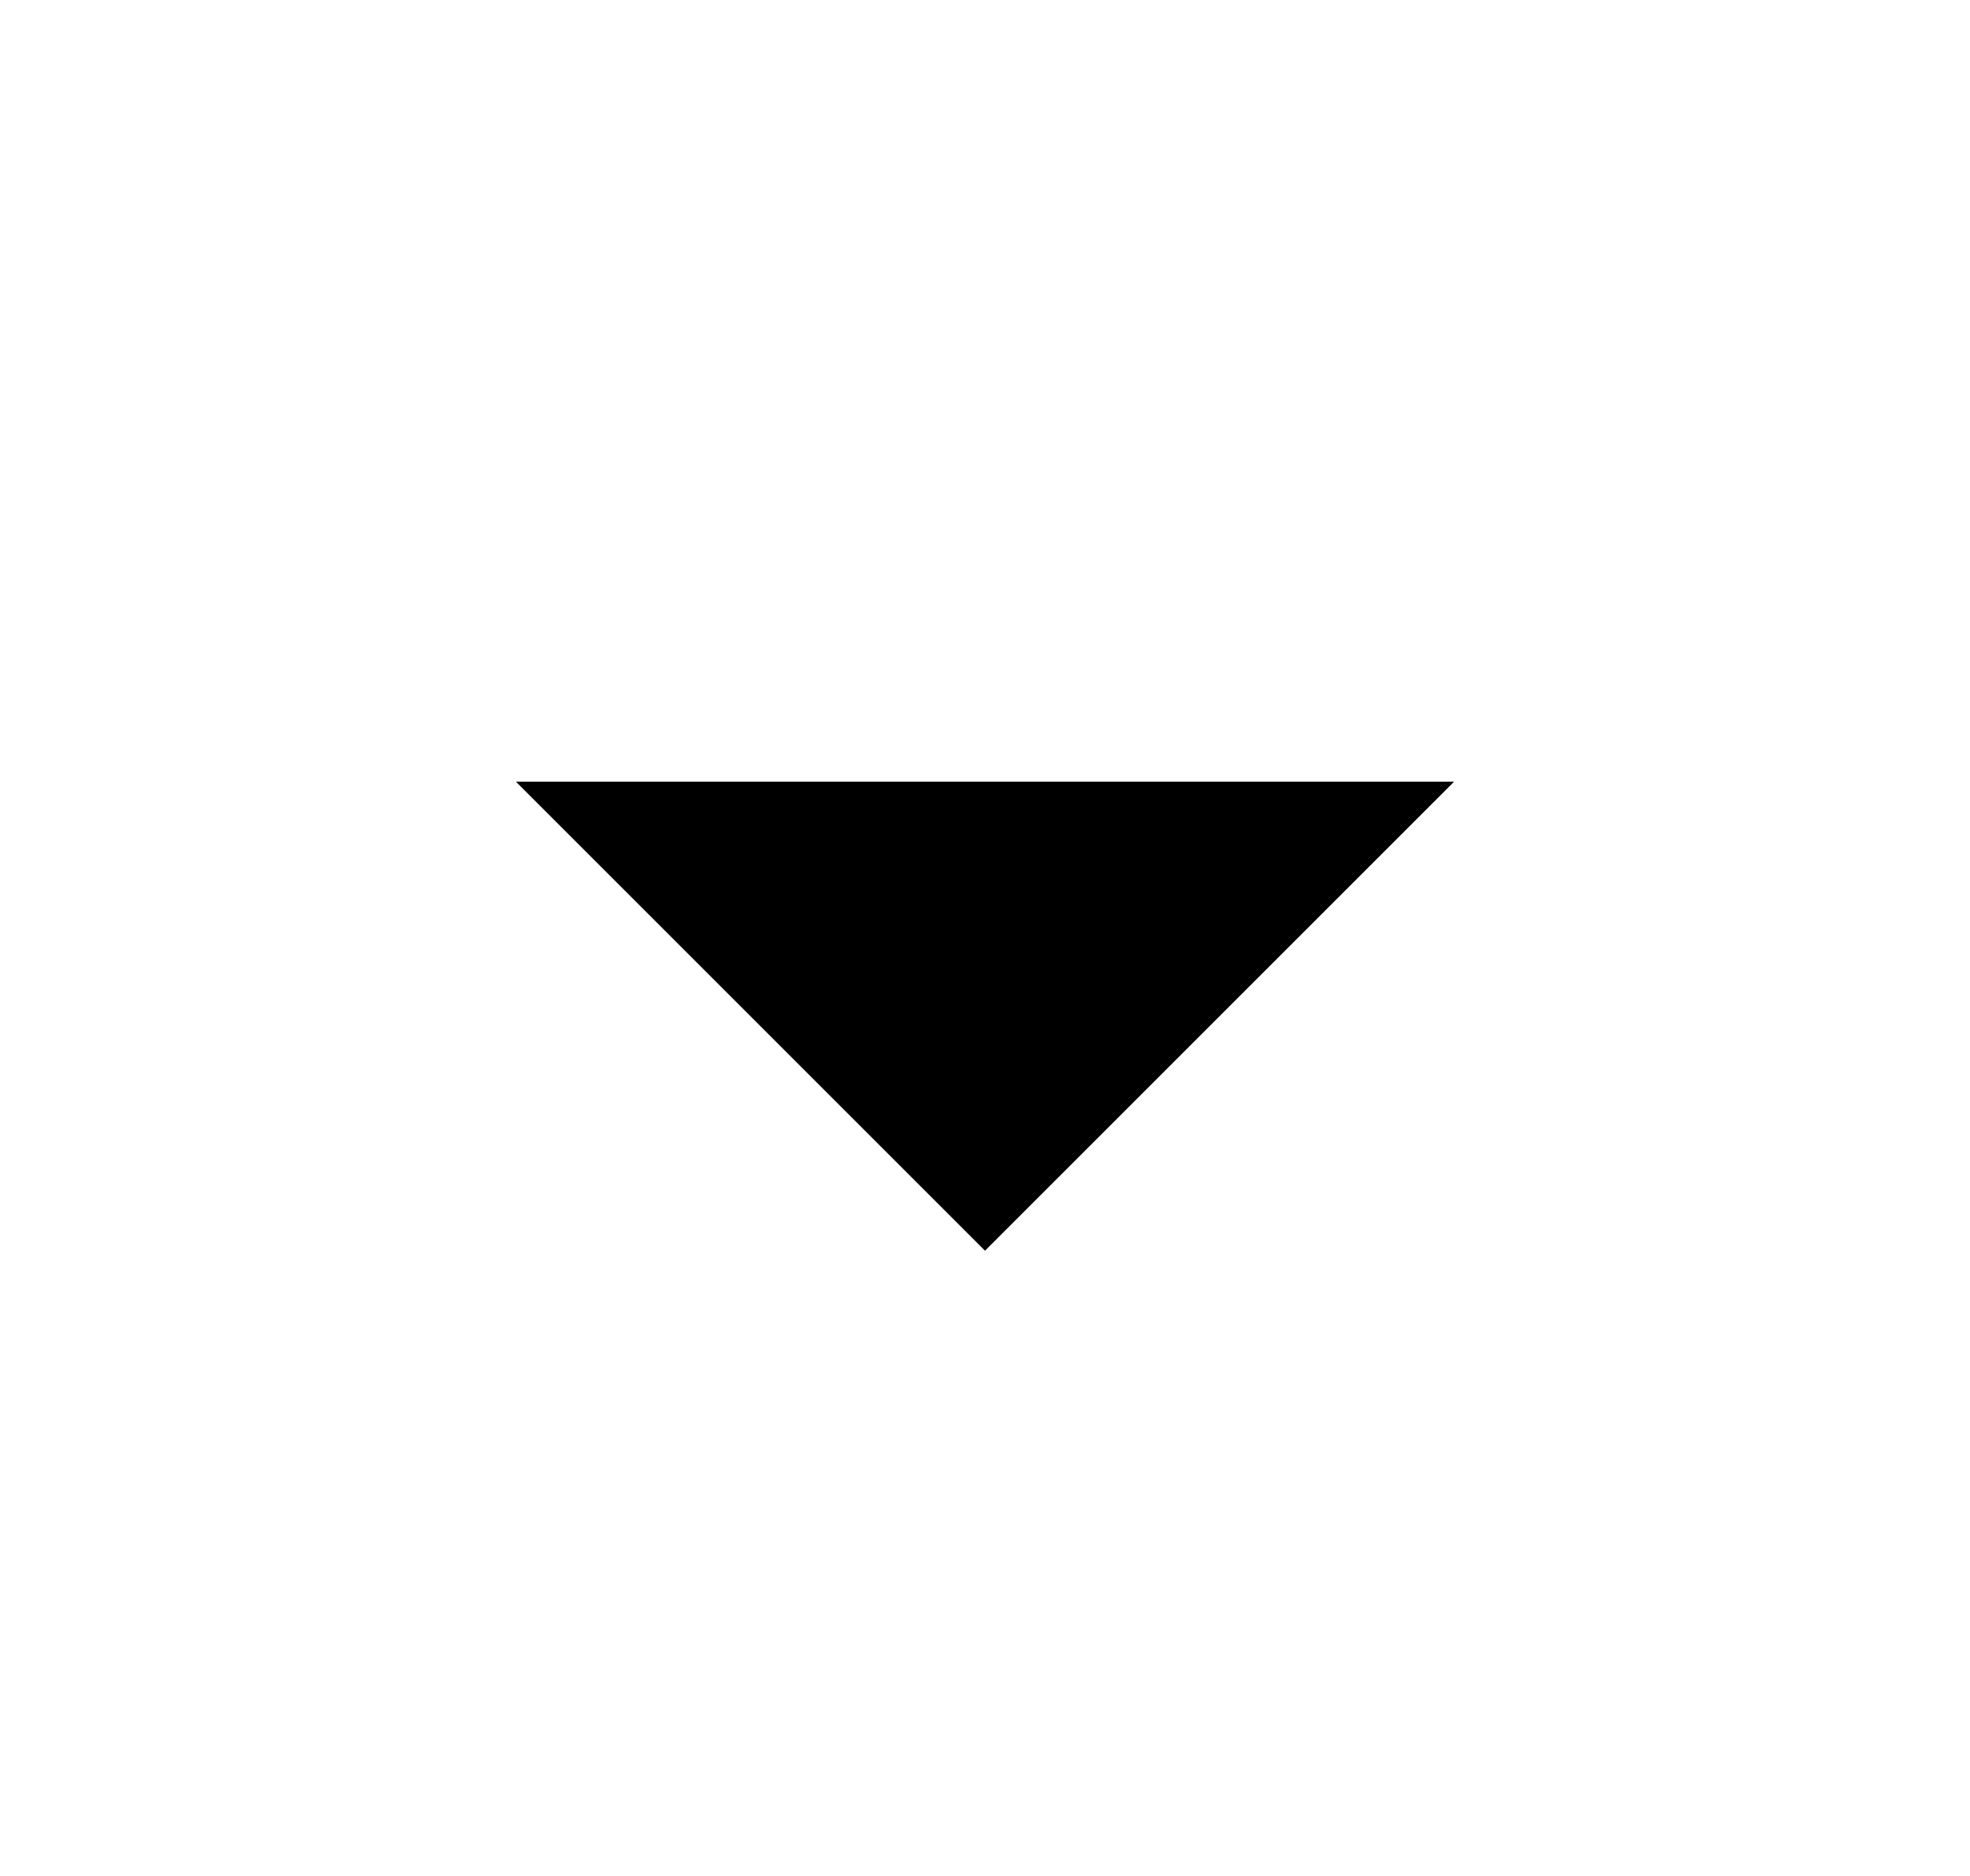 <svg width="21" height="20" viewBox="0 0 21 20" fill="none" xmlns="http://www.w3.org/2000/svg">
  <g clip-path="url(#clip0_323_1268)">
    <path d="M10.5 13.334L5.5 8.334H15.5L10.5 13.334Z" fill="currentColor"/>
  </g>
  <defs>
    <clipPath id="clip0_323_1268">
      <rect width="20" height="20" fill="white" transform="translate(0.5)"/>
    </clipPath>
  </defs>
</svg>
